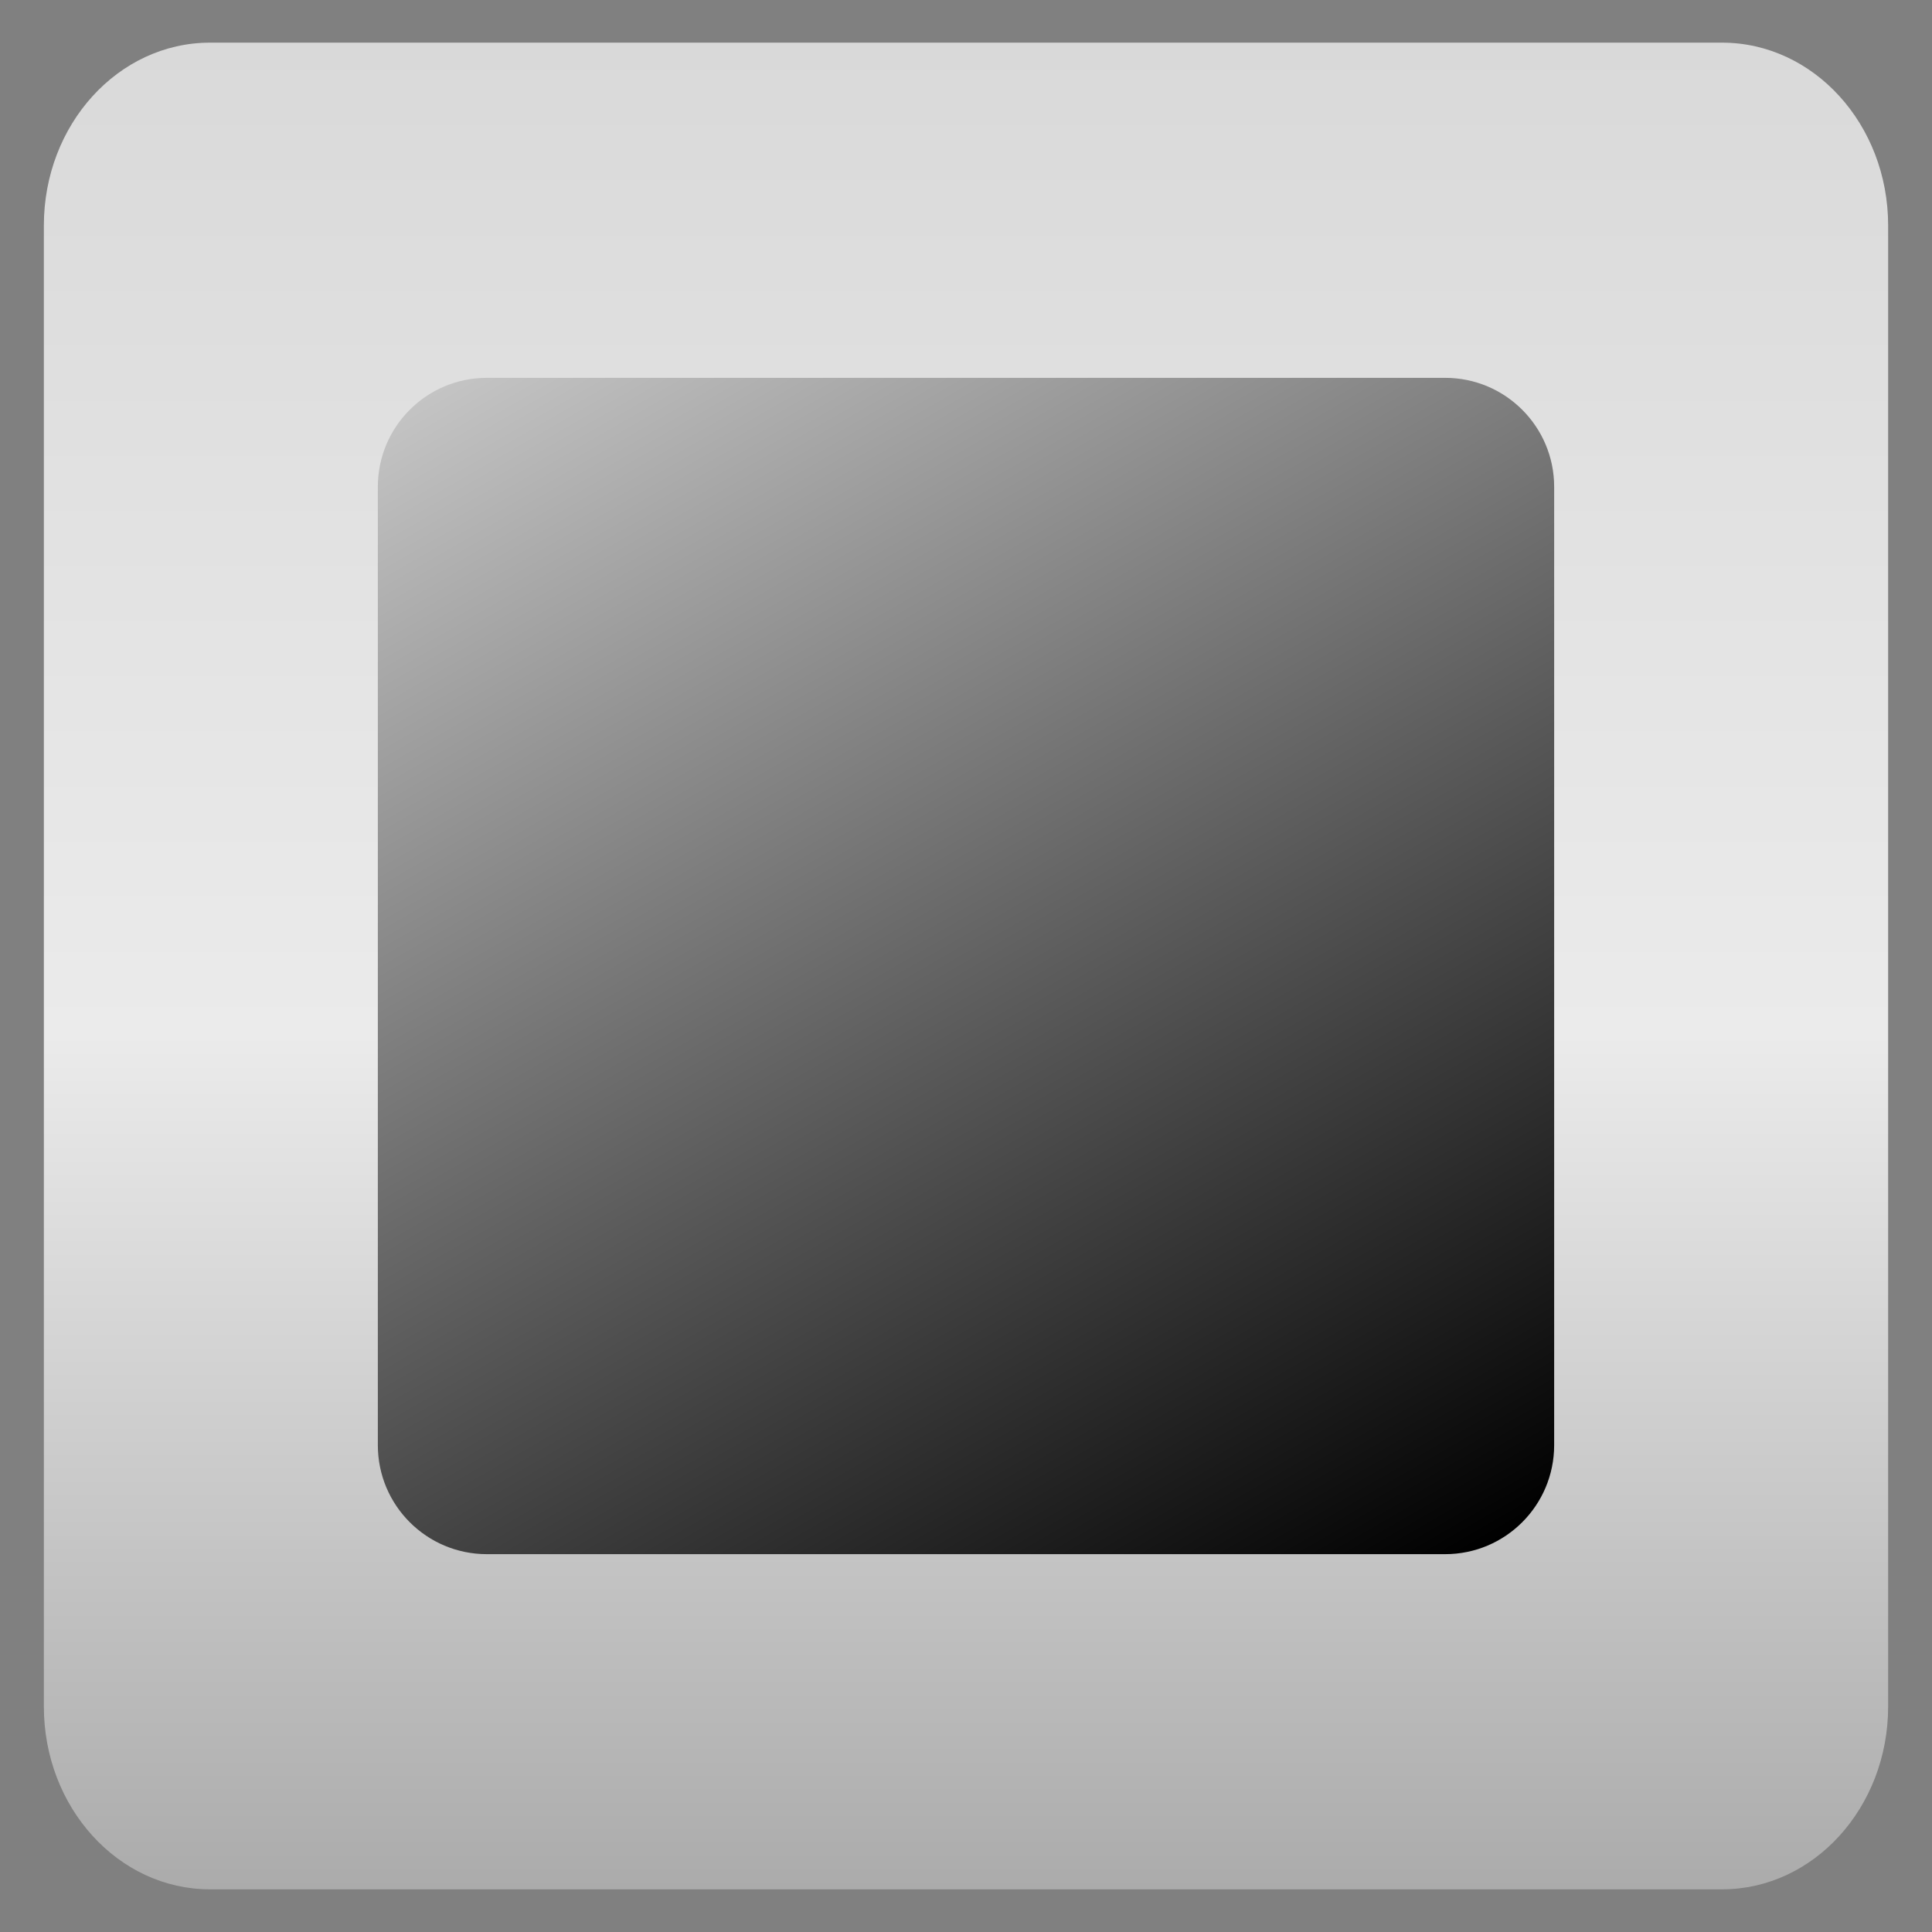 <?xml version="1.0" encoding="utf-8"?>
<!-- Generator: Adobe Illustrator 16.0.0, SVG Export Plug-In . SVG Version: 6.00 Build 0)  -->
<!DOCTYPE svg PUBLIC "-//W3C//DTD SVG 1.1//EN" "http://www.w3.org/Graphics/SVG/1.1/DTD/svg11.dtd">
<svg version="1.1" id="图层_1" xmlns="http://www.w3.org/2000/svg" xmlns:xlink="http://www.w3.org/1999/xlink" x="0px" y="0px"
	 width="128px" height="128px" viewBox="0 0 128 128" enable-background="new 0 0 128 128" xml:space="preserve">
<rect x="0" y="0" width="128" height="128" fill="#808080" stroke="none"/>
<linearGradient id="SVGID_1_" gradientUnits="userSpaceOnUse" x1="63.999" y1="2.826" x2="63.999" y2="125.174">
	<stop  offset="0" style="stop-color:#D9D9D9"/>
	<stop  offset="0.537" style="stop-color:#EBEBEB"/>
	<stop  offset="1" style="stop-color:#ABABAB"/>
</linearGradient>
<path fill="url(#SVGID_1_)" d="M125.094,113.061c0,6.691-4.93,12.113-11.007,12.113H13.914c-6.079,0-11.008-5.422-11.008-12.113
	V14.94c0-6.691,4.929-12.114,11.008-12.114h100.173c6.077,0,11.007,5.423,11.007,12.114V113.061z"/>
<linearGradient id="SVGID_2_" gradientUnits="userSpaceOnUse" x1="38.706" y1="20.19" x2="89.294" y2="107.811">
	<stop  offset="0" style="stop-color:#C4C4C4"/>
	<stop  offset="1" style="stop-color:#000000"/>
</linearGradient>
<path fill="url(#SVGID_2_)" d="M102.967,95.746c0,3.987-3.233,7.221-7.221,7.221H32.254c-3.988,0-7.221-3.233-7.221-7.221V32.254
	c0-3.988,3.233-7.221,7.221-7.221h63.492c3.987,0,7.221,3.233,7.221,7.221V95.746z"/>
</svg>

